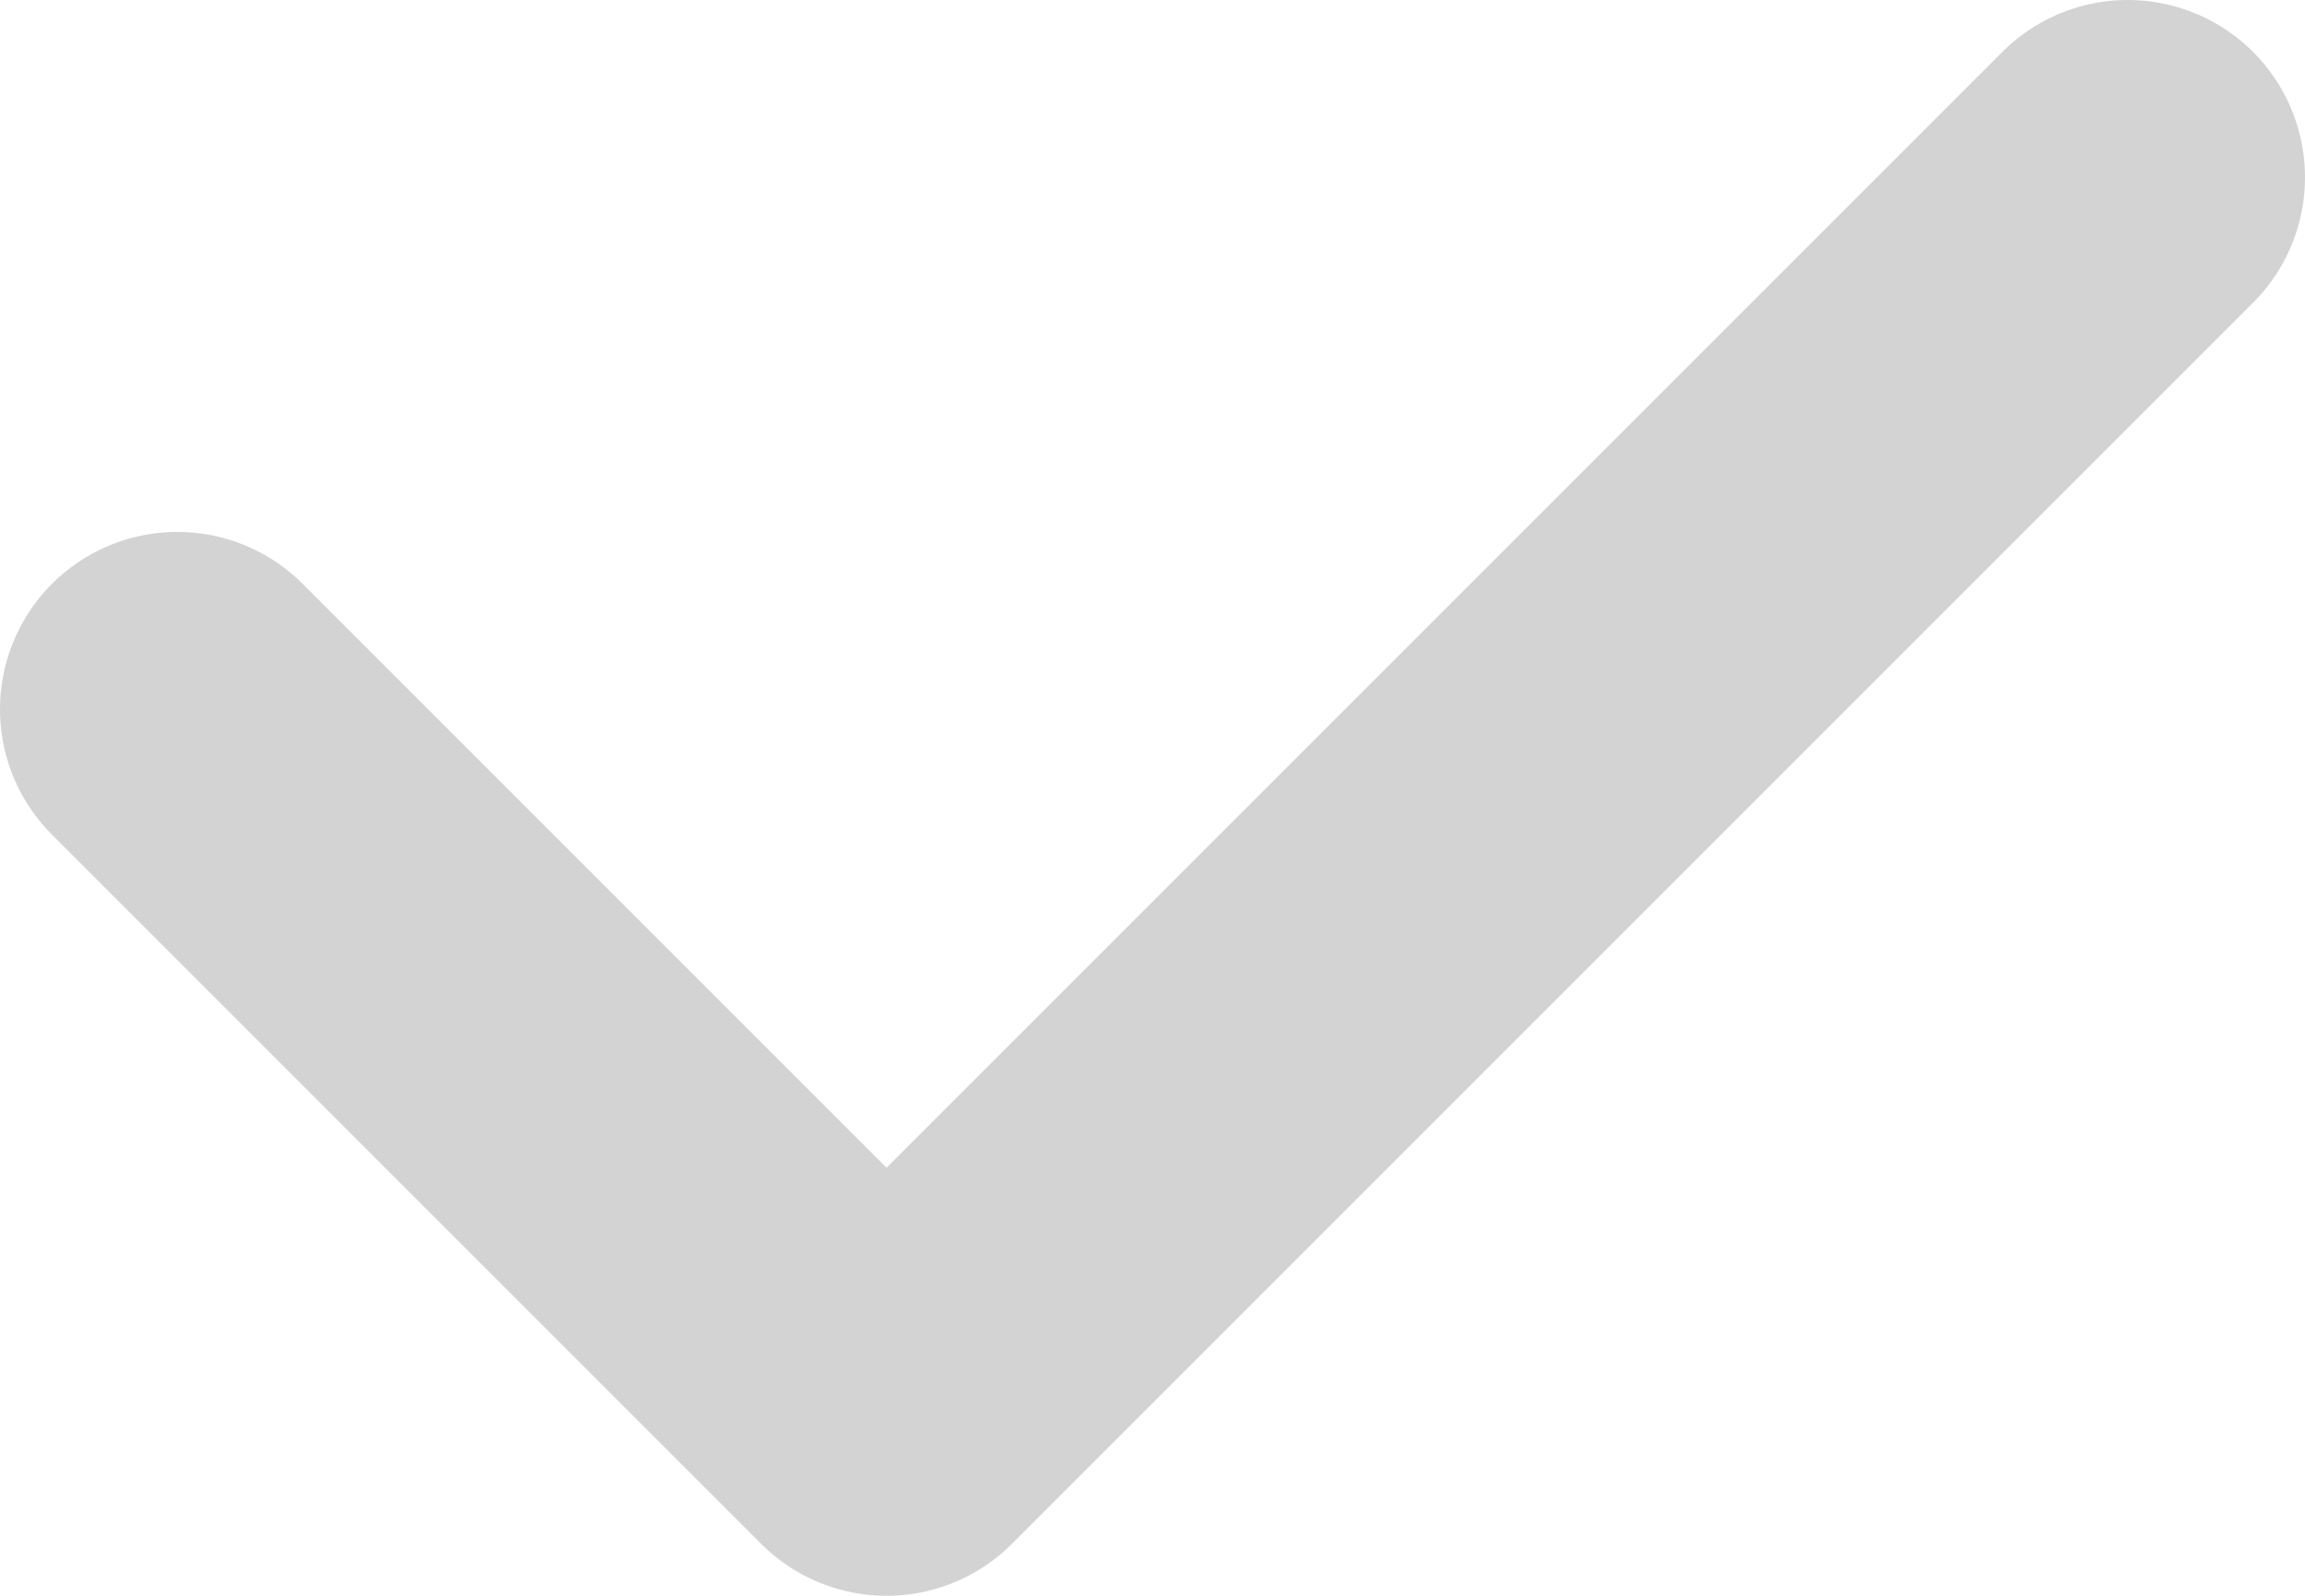 <svg width="13" height="9" viewBox="0 0 13 9" fill="none" xmlns="http://www.w3.org/2000/svg">
<path d="M12 1L5 8L1 4" stroke='lightgray' stroke-width="2" stroke-linecap="round" stroke-linejoin="round"/>
</svg>
